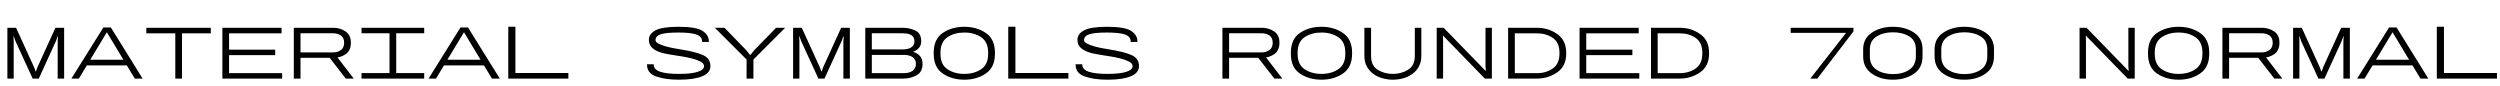 <svg xmlns="http://www.w3.org/2000/svg" xmlns:xlink="http://www.w3.org/1999/xlink" width="840" height="28.8"><path fill="black" d="M4.60 26.40L2.48 26.40L2.48 9.33L5.40 9.33L11.43 22.55L11.98 24.03L12.08 24.03L12.60 22.55L18.63 9.33L21.55 9.33L21.55 26.40L19.38 26.40L19.38 13.78L19.48 12.18L19.38 12.18L18.80 13.78L13.03 26.40L10.98 26.40L5.18 13.78L4.63 12.18L4.53 12.18L4.60 13.78L4.60 26.40ZM26.50 26.40L24 26.40L34.73 9.23L37.25 9.23L47.92 26.40L45.28 26.40L35.90 10.83L26.50 26.40ZM43.98 21.98L27.90 21.98L29 20.08L42.85 20.08L43.98 21.98ZM61.15 26.40L58.90 26.40L58.90 11.20L49.17 11.20L49.17 9.33L70.83 9.33L70.83 11.20L61.15 11.20L61.15 26.40ZM94.80 26.40L74.72 26.40L74.72 9.33L94.60 9.33L94.60 11.20L76.97 11.20L76.97 16.68L92.47 16.68L92.47 18.53L76.97 18.53L76.97 24.58L94.80 24.58L94.80 26.40ZM100.97 26.40L98.72 26.40L98.72 9.33L111.95 9.33Q114.28 9.33 116.09 10.55Q117.90 11.78 117.90 14.35L117.90 14.35Q117.90 17 116.13 18.21Q114.35 19.43 111.95 19.43L111.95 19.43L100.97 19.43L100.97 26.40ZM100.97 11.18L100.97 17.60L111.95 17.60Q113.50 17.60 114.56 16.80Q115.63 16 115.63 14.35L115.63 14.35Q115.63 12.70 114.55 11.94Q113.47 11.18 111.95 11.18L111.95 11.18L100.97 11.18ZM118.85 26.40L116.17 26.40L110.53 19.10L112.92 18.68L118.85 26.40ZM142.53 26.40L121.47 26.40L121.47 24.55L130.88 24.55L130.88 11.18L121.47 11.18L121.47 9.33L142.53 9.33L142.53 11.18L133.13 11.18L133.13 24.55L142.53 24.55L142.53 26.40ZM146.50 26.40L144 26.40L154.72 9.23L157.25 9.23L167.93 26.40L165.28 26.40L155.90 10.83L146.50 26.40ZM163.97 21.98L147.90 21.98L149 20.08L162.85 20.08L163.97 21.98ZM190.97 26.40L170.78 26.40L170.78 8.98L173.18 8.98L173.18 24.53L190.97 24.53L190.97 26.40ZM228.13 26.78L228.13 26.78Q223.63 26.78 220.51 25.70Q217.40 24.63 217.40 21.75L217.40 21.75L217.40 21.60L219.65 21.60L219.65 21.75Q219.65 23.33 221.76 24.08Q223.88 24.83 228.13 24.83L228.13 24.83Q232.22 24.83 234.39 24.15Q236.55 23.48 236.55 22.20L236.55 22.20Q236.55 21.28 235.25 20.64Q233.95 20 232.26 19.59Q230.57 19.18 229 18.94Q227.43 18.70 226.85 18.60L226.85 18.60Q225.70 18.40 224.18 18.15Q222.65 17.90 221.29 17.38Q219.93 16.85 218.97 15.90Q218.03 14.95 218.03 13.38L218.03 13.38Q218.03 11.38 220.26 10.19Q222.50 9 227.93 9L227.93 9Q233.97 9 236.07 10.39Q238.18 11.78 238.18 13.93L238.18 13.93L238.18 14.08L235.90 14.08L235.90 13.93Q235.90 12.30 234.04 11.61Q232.18 10.93 227.93 10.93L227.93 10.93Q223.85 10.93 222.05 11.50Q220.25 12.08 220.25 13.48L220.25 13.48Q220.25 14.13 221.22 14.64Q222.20 15.15 223.55 15.54Q224.90 15.93 226.34 16.19Q227.78 16.45 228.70 16.60L228.70 16.60Q233.72 17.40 236.21 18.51Q238.70 19.63 238.70 22.20L238.70 22.20Q238.70 24.50 235.93 25.64Q233.15 26.78 228.13 26.78ZM253.15 26.40L250.85 26.40L250.85 20L240.18 9.33L243.43 9.33L250.78 16.90L252.03 18.48L252.13 18.48L253.40 16.90L260.77 9.33L263.82 9.33L253.15 20L253.15 26.40ZM268.60 26.40L266.48 26.40L266.48 9.33L269.40 9.33L275.43 22.55L275.98 24.03L276.07 24.03L276.60 22.55L282.63 9.33L285.55 9.33L285.55 26.40L283.38 26.40L283.38 13.78L283.48 12.18L283.38 12.18L282.80 13.78L277.02 26.40L274.98 26.40L269.18 13.78L268.63 12.18L268.52 12.18L268.60 13.78L268.60 26.40ZM303.63 26.40L290.73 26.40L290.73 9.33L303.25 9.33Q305.52 9.33 307.52 10.24Q309.52 11.15 309.52 13.85L309.52 13.85Q309.52 15.28 308.73 16.14Q307.93 17 306.80 17.40L306.80 17.40L306.80 17.43Q308.20 17.80 309.09 18.80Q309.98 19.80 309.98 21.48L309.98 21.48Q309.98 24.18 307.98 25.29Q305.98 26.40 303.63 26.40L303.63 26.40ZM292.93 18.45L292.93 24.58L303.63 24.58Q305.65 24.58 306.70 23.73Q307.75 22.88 307.75 21.48L307.75 21.48Q307.75 20.05 306.70 19.25Q305.65 18.45 303.63 18.45L303.63 18.45L292.93 18.45ZM292.93 11.18L292.93 16.60L303.25 16.60Q305.27 16.60 306.26 15.86Q307.25 15.13 307.25 13.85L307.25 13.85Q307.25 12.50 306.26 11.84Q305.27 11.18 303.25 11.18L303.25 11.18L292.93 11.18ZM324.02 26.78L324.02 26.78Q319.82 26.78 316.77 24.71Q313.73 22.65 313.73 18.10L313.73 18.10L313.73 17.68Q313.73 13.13 316.77 11.06Q319.82 9 324.02 9L324.02 9Q328.20 9 331.25 11.09Q334.30 13.18 334.30 17.68L334.30 17.68L334.30 18.10Q334.30 22.60 331.25 24.69Q328.20 26.78 324.02 26.78ZM324.02 24.83L324.02 24.83Q327.32 24.83 329.68 23.25Q332.02 21.68 332.02 18.10L332.02 18.10L332.02 17.68Q332.02 14.10 329.68 12.51Q327.32 10.93 324.02 10.93L324.02 10.93Q320.68 10.93 318.34 12.50Q316 14.08 316 17.68L316 17.68L316 18.10Q316 21.70 318.35 23.26Q320.70 24.83 324.02 24.83ZM358.98 26.40L338.77 26.40L338.77 8.98L341.18 8.98L341.18 24.53L358.98 24.53L358.98 26.40ZM372.13 26.78L372.13 26.78Q367.63 26.78 364.51 25.70Q361.40 24.63 361.40 21.75L361.40 21.75L361.40 21.60L363.65 21.60L363.65 21.75Q363.65 23.33 365.76 24.08Q367.88 24.83 372.13 24.83L372.13 24.83Q376.23 24.83 378.39 24.15Q380.55 23.48 380.55 22.20L380.55 22.20Q380.55 21.28 379.25 20.64Q377.95 20 376.26 19.59Q374.57 19.18 373 18.94Q371.43 18.70 370.85 18.60L370.85 18.60Q369.70 18.40 368.18 18.15Q366.65 17.90 365.29 17.38Q363.93 16.85 362.98 15.90Q362.02 14.95 362.02 13.38L362.02 13.38Q362.02 11.38 364.26 10.19Q366.50 9 371.93 9L371.93 9Q377.98 9 380.07 10.39Q382.18 11.78 382.18 13.93L382.18 13.93L382.18 14.08L379.90 14.08L379.90 13.93Q379.90 12.30 378.04 11.61Q376.18 10.93 371.93 10.93L371.93 10.93Q367.85 10.93 366.05 11.50Q364.25 12.08 364.25 13.48L364.25 13.48Q364.25 14.13 365.23 14.64Q366.20 15.15 367.55 15.54Q368.90 15.93 370.34 16.19Q371.77 16.45 372.70 16.60L372.70 16.60Q377.73 17.40 380.21 18.51Q382.70 19.63 382.70 22.20L382.70 22.20Q382.70 24.50 379.93 25.64Q377.15 26.78 372.13 26.78ZM412.98 26.40L410.73 26.40L410.73 9.33L423.95 9.33Q426.27 9.33 428.09 10.55Q429.90 11.78 429.90 14.35L429.90 14.35Q429.90 17 428.13 18.21Q426.35 19.43 423.95 19.43L423.95 19.43L412.98 19.43L412.98 26.40ZM412.98 11.18L412.98 17.60L423.95 17.60Q425.50 17.60 426.56 16.80Q427.63 16 427.63 14.35L427.63 14.35Q427.63 12.70 426.55 11.94Q425.48 11.18 423.95 11.18L423.95 11.18L412.98 11.18ZM430.85 26.40L428.18 26.40L422.52 19.10L424.93 18.68L430.85 26.40ZM444.02 26.78L444.02 26.78Q439.82 26.78 436.77 24.71Q433.73 22.65 433.73 18.10L433.73 18.10L433.73 17.68Q433.73 13.13 436.77 11.06Q439.82 9 444.02 9L444.02 9Q448.20 9 451.25 11.09Q454.30 13.18 454.30 17.68L454.30 17.68L454.30 18.10Q454.30 22.60 451.25 24.69Q448.20 26.78 444.02 26.78ZM444.02 24.83L444.02 24.83Q447.32 24.83 449.68 23.25Q452.02 21.68 452.02 18.10L452.02 18.10L452.02 17.68Q452.02 14.10 449.68 12.51Q447.32 10.93 444.02 10.93L444.02 10.93Q440.68 10.93 438.34 12.50Q436 14.08 436 17.68L436 17.68L436 18.10Q436 21.70 438.35 23.26Q440.70 24.83 444.02 24.83ZM468.02 26.78L468.02 26.78Q466.23 26.78 464.50 26.29Q462.77 25.80 461.43 24.81Q460.07 23.83 459.25 22.33Q458.43 20.83 458.43 18.80L458.43 18.80L458.43 9.33L460.68 9.33L460.68 18.80Q460.68 22.08 462.91 23.45Q465.15 24.83 468.02 24.83L468.02 24.83Q470.85 24.83 473.11 23.43Q475.38 22.03 475.38 18.80L475.38 18.80L475.38 9.33L477.57 9.33L477.57 18.80Q477.57 20.83 476.76 22.33Q475.95 23.83 474.60 24.81Q473.25 25.80 471.54 26.29Q469.82 26.78 468.02 26.78ZM484.88 26.40L482.73 26.40L482.73 9.33L485.07 9.33L499.13 23.78L499.23 23.78L499.13 22.20L499.13 9.33L501.27 9.33L501.27 26.40L498.90 26.40L484.93 12.03L484.82 12.03L484.88 13.63L484.88 26.40ZM516.40 26.40L506.73 26.40L506.73 9.33L516.40 9.33Q520.23 9.33 523.24 11.44Q526.25 13.55 526.25 17.73L526.25 17.73L526.25 18.03Q526.25 22.20 523.24 24.30Q520.23 26.40 516.40 26.40L516.40 26.40ZM508.98 11.20L508.98 24.58L516.40 24.58Q519.52 24.58 521.75 23Q523.98 21.43 523.98 18.03L523.98 18.03L523.98 17.73Q523.98 14.30 521.75 12.75Q519.52 11.20 516.40 11.20L516.40 11.20L508.98 11.20ZM550.80 26.40L530.73 26.40L530.73 9.33L550.60 9.33L550.60 11.20L532.98 11.20L532.98 16.68L548.48 16.68L548.48 18.53L532.98 18.53L532.98 24.58L550.80 24.58L550.80 26.40ZM564.40 26.40L554.73 26.40L554.73 9.33L564.40 9.33Q568.23 9.33 571.24 11.44Q574.25 13.55 574.25 17.73L574.25 17.73L574.25 18.03Q574.25 22.20 571.24 24.30Q568.23 26.40 564.40 26.40L564.40 26.40ZM556.98 11.20L556.98 24.58L564.40 24.58Q567.52 24.58 569.75 23Q571.98 21.43 571.98 18.03L571.98 18.03L571.98 17.73Q571.98 14.30 569.75 12.75Q567.52 11.20 564.40 11.20L564.40 11.20L556.98 11.20ZM610.63 26.40L608.27 26.40L620.27 11.05L601.67 11.05L601.67 9.33L622.77 9.33L622.77 10.55L610.63 26.40ZM636 26.78L636 26.78Q631.85 26.78 628.94 24.75Q626.02 22.73 626.02 18.93L626.02 18.93L626.02 16.60Q626.02 12.88 628.98 10.94Q631.92 9 636 9L636 9Q640.10 9 643.04 10.90Q645.98 12.80 645.98 16.58L645.98 16.58L645.98 18.93Q645.98 22.78 643.08 24.78Q640.17 26.78 636 26.78ZM636 24.90L636 24.90Q639.33 24.90 641.52 23.43Q643.73 21.95 643.73 18.93L643.73 18.93L643.73 16.58Q643.73 13.60 641.49 12.23Q639.25 10.85 636 10.85L636 10.85Q632.80 10.85 630.54 12.26Q628.27 13.68 628.27 16.58L628.27 16.58L628.27 18.93Q628.27 21.95 630.52 23.43Q632.77 24.90 636 24.90ZM660 26.78L660 26.78Q655.85 26.78 652.94 24.75Q650.02 22.73 650.02 18.93L650.02 18.93L650.02 16.60Q650.02 12.88 652.98 10.94Q655.92 9 660 9L660 9Q664.10 9 667.04 10.90Q669.98 12.80 669.98 16.58L669.98 16.58L669.98 18.93Q669.98 22.78 667.08 24.78Q664.17 26.78 660 26.78ZM660 24.90L660 24.90Q663.33 24.90 665.52 23.43Q667.73 21.95 667.73 18.93L667.73 18.93L667.73 16.58Q667.73 13.60 665.49 12.23Q663.25 10.85 660 10.85L660 10.85Q656.80 10.85 654.54 12.26Q652.27 13.68 652.27 16.58L652.27 16.58L652.27 18.93Q652.27 21.95 654.52 23.43Q656.77 24.90 660 24.90ZM700.88 26.40L698.73 26.40L698.73 9.33L701.08 9.33L715.13 23.78L715.23 23.78L715.13 22.20L715.13 9.33L717.27 9.33L717.27 26.40L714.90 26.40L700.92 12.03L700.83 12.03L700.88 13.63L700.88 26.40ZM732.02 26.78L732.02 26.78Q727.83 26.78 724.77 24.71Q721.73 22.65 721.73 18.10L721.73 18.10L721.73 17.68Q721.73 13.13 724.77 11.06Q727.83 9 732.02 9L732.02 9Q736.20 9 739.25 11.09Q742.30 13.18 742.30 17.68L742.30 17.68L742.30 18.10Q742.30 22.60 739.25 24.69Q736.20 26.78 732.02 26.78ZM732.02 24.83L732.02 24.83Q735.33 24.83 737.67 23.25Q740.02 21.68 740.02 18.10L740.02 18.10L740.02 17.68Q740.02 14.10 737.67 12.51Q735.33 10.93 732.02 10.93L732.02 10.93Q728.67 10.93 726.34 12.50Q724 14.08 724 17.68L724 17.68L724 18.10Q724 21.70 726.35 23.26Q728.70 24.83 732.02 24.83ZM748.98 26.40L746.73 26.40L746.73 9.33L759.95 9.33Q762.27 9.33 764.09 10.55Q765.90 11.78 765.90 14.35L765.90 14.35Q765.90 17 764.13 18.21Q762.35 19.43 759.95 19.43L759.95 19.43L748.98 19.43L748.98 26.40ZM748.98 11.18L748.98 17.60L759.95 17.60Q761.50 17.60 762.56 16.80Q763.63 16 763.63 14.35L763.63 14.35Q763.63 12.70 762.55 11.94Q761.48 11.18 759.95 11.18L759.95 11.18L748.98 11.18ZM766.85 26.40L764.17 26.40L758.52 19.10L760.92 18.68L766.85 26.40ZM772.60 26.40L770.48 26.40L770.48 9.33L773.40 9.33L779.42 22.55L779.98 24.03L780.08 24.03L780.60 22.55L786.63 9.33L789.55 9.33L789.55 26.40L787.38 26.40L787.38 13.78L787.48 12.18L787.38 12.18L786.80 13.78L781.02 26.40L778.98 26.40L773.17 13.78L772.63 12.18L772.52 12.18L772.60 13.78L772.60 26.40ZM794.50 26.40L792 26.40L802.73 9.23L805.25 9.23L815.92 26.40L813.27 26.40L803.90 10.83L794.50 26.40ZM811.98 21.98L795.90 21.98L797 20.08L810.85 20.08L811.98 21.98ZM838.98 26.40L818.77 26.40L818.77 8.98L821.17 8.98L821.17 24.53L838.98 24.53L838.98 26.40Z"/></svg>